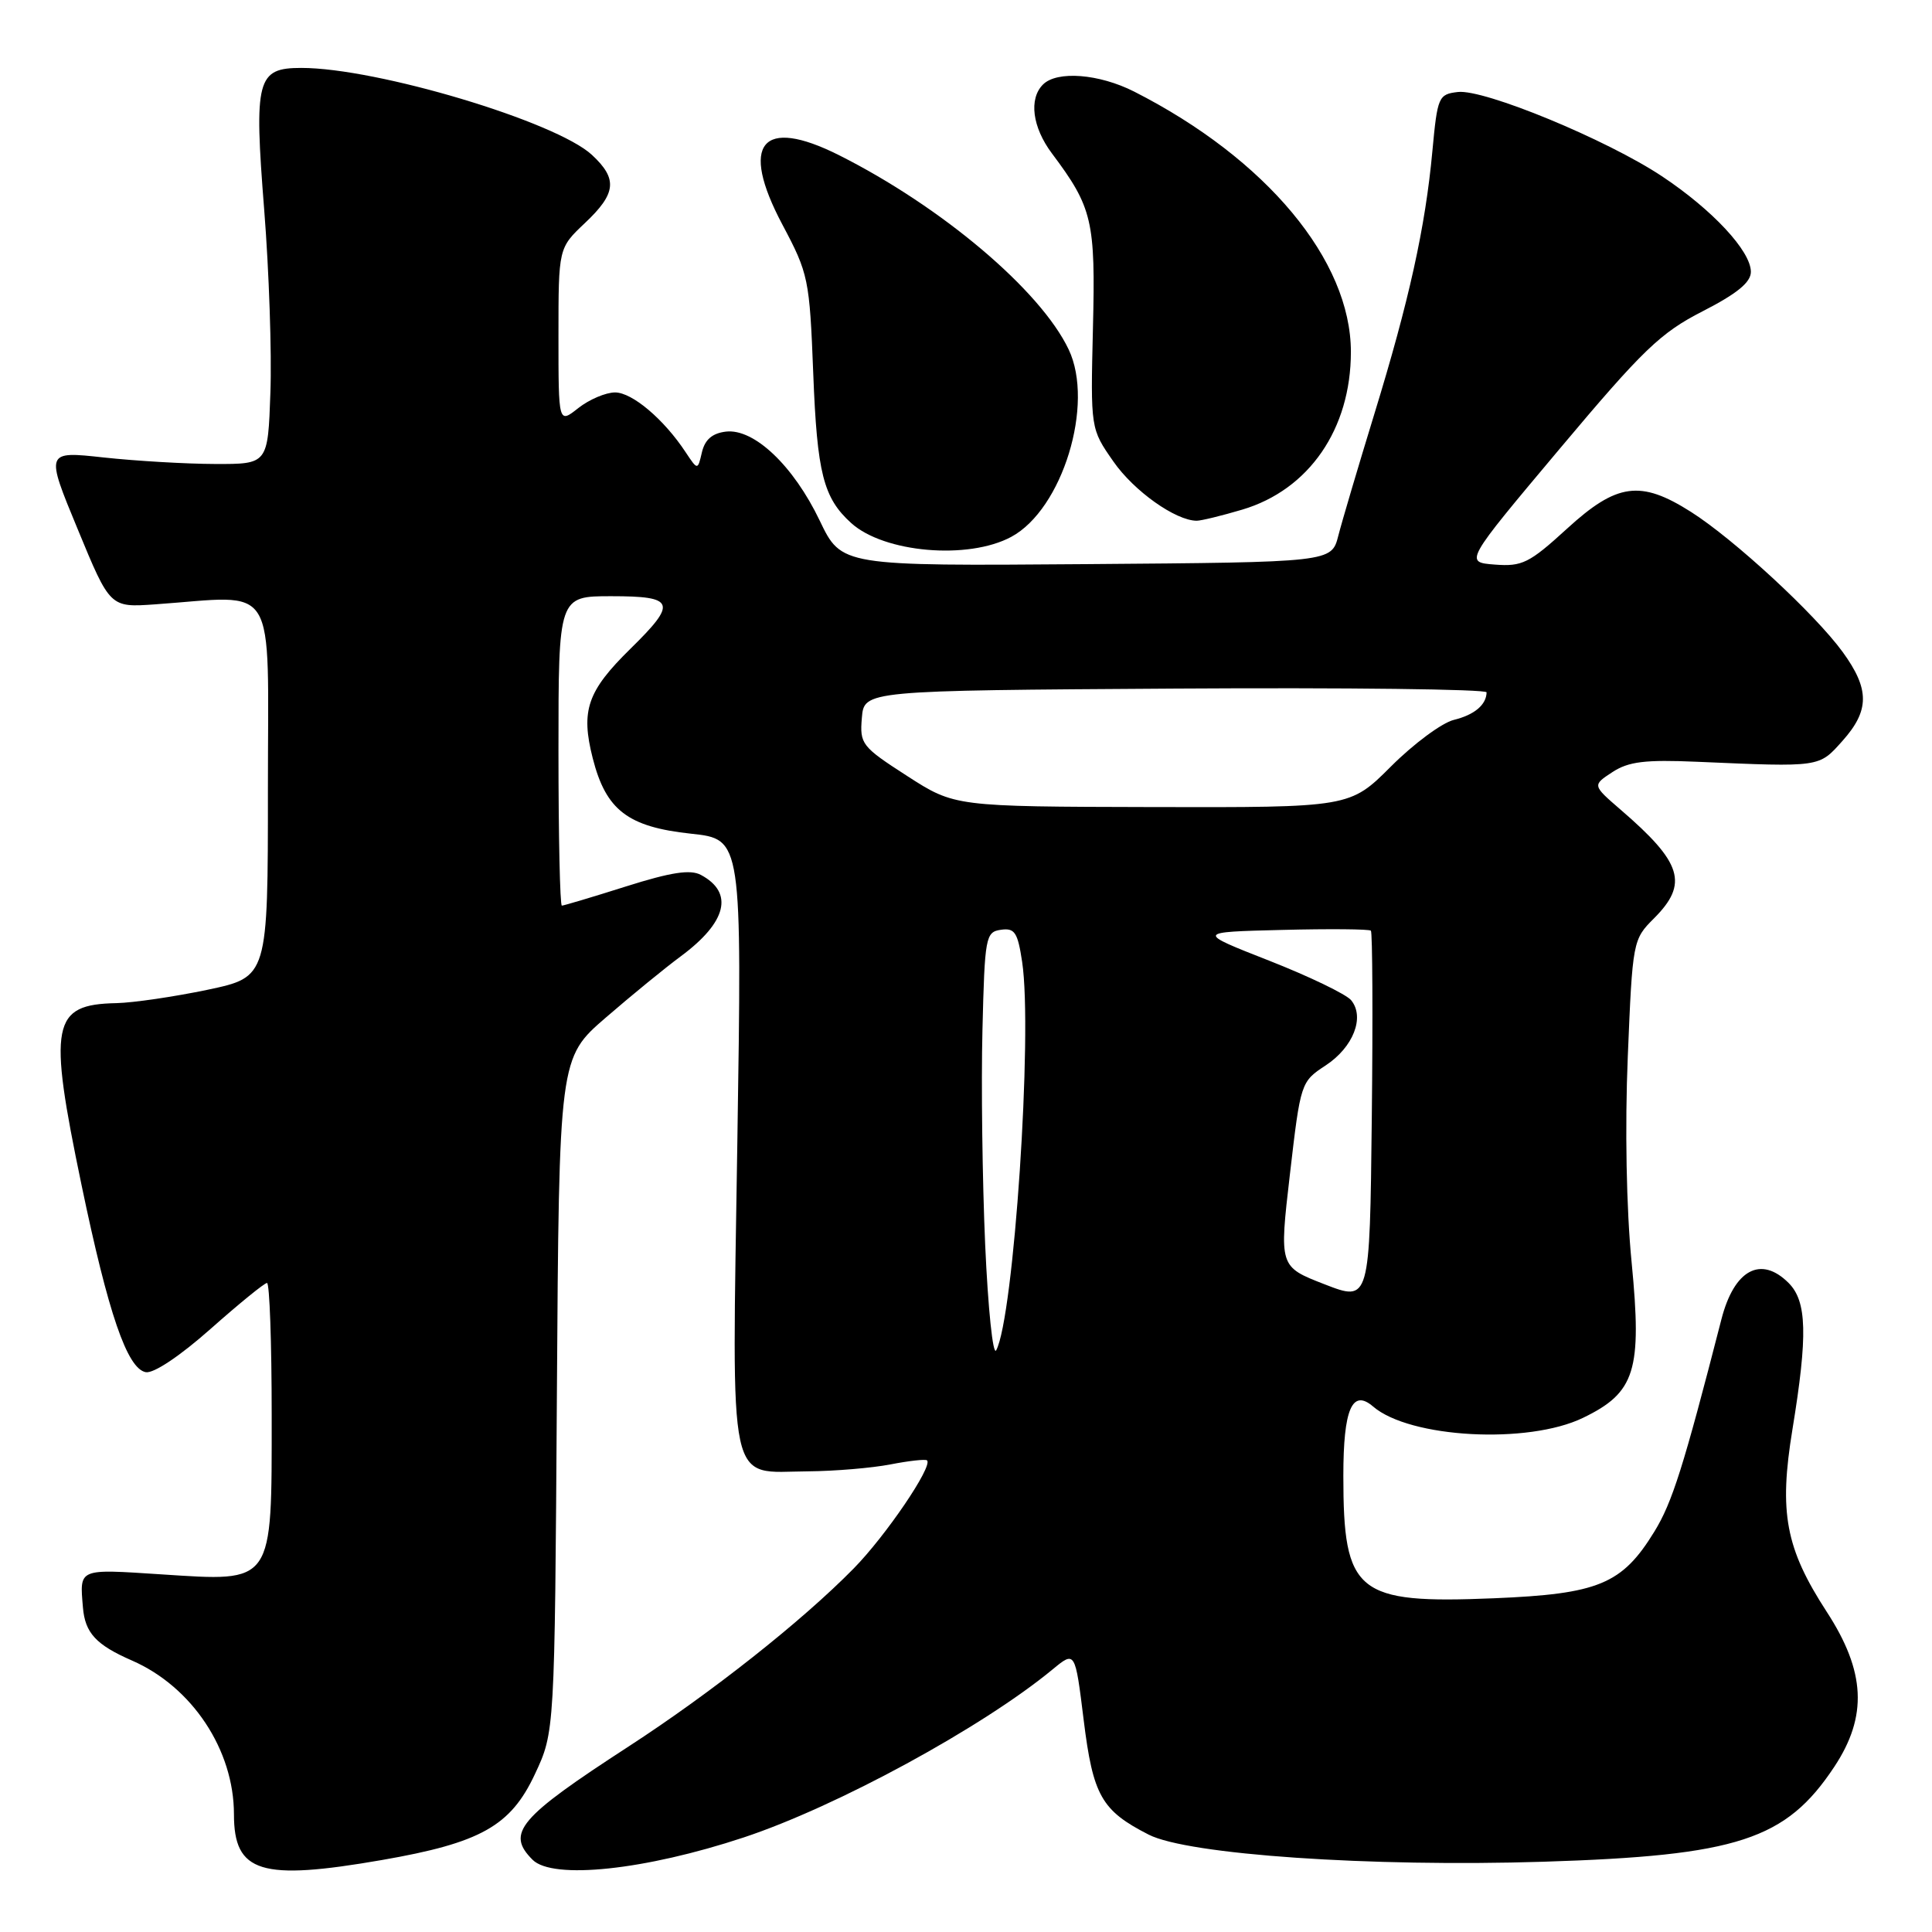 <?xml version="1.0" encoding="UTF-8" standalone="no"?>
<!DOCTYPE svg PUBLIC "-//W3C//DTD SVG 1.1//EN" "http://www.w3.org/Graphics/SVG/1.1/DTD/svg11.dtd" >
<svg xmlns="http://www.w3.org/2000/svg" xmlns:xlink="http://www.w3.org/1999/xlink" version="1.1" viewBox="0 0 256 256">
 <g >
 <path fill="currentColor"
d=" M 50.62 246.46 C 63.68 244.19 67.66 241.96 70.87 235.10 C 73.50 229.50 73.50 229.50 73.79 184.84 C 74.08 140.18 74.08 140.18 80.29 134.82 C 83.70 131.87 88.18 128.21 90.24 126.69 C 96.31 122.19 97.27 118.28 92.87 115.93 C 91.47 115.18 88.92 115.57 82.94 117.46 C 78.52 118.86 74.69 120.00 74.45 120.00 C 74.20 120.00 74.00 110.78 74.00 99.50 C 74.00 79.00 74.00 79.00 81.00 79.00 C 89.46 79.00 89.77 79.85 83.54 85.96 C 77.82 91.58 76.93 94.14 78.54 100.47 C 80.29 107.35 83.18 109.57 91.57 110.47 C 98.32 111.19 98.32 111.19 97.70 151.48 C 96.99 198.26 96.29 195.03 107.08 194.96 C 110.61 194.93 115.53 194.52 118.00 194.04 C 120.47 193.56 122.65 193.32 122.84 193.51 C 123.63 194.29 117.36 203.52 113.11 207.84 C 106.24 214.83 94.30 224.27 83.29 231.42 C 68.72 240.88 67.02 242.88 70.57 246.43 C 73.24 249.10 85.49 247.80 98.55 243.47 C 110.89 239.38 130.18 228.88 139.48 221.20 C 142.46 218.74 142.46 218.74 143.59 227.89 C 144.83 237.93 145.95 239.91 152.21 243.10 C 157.39 245.75 181.60 247.41 204.50 246.69 C 230.25 245.88 236.64 243.79 243.06 234.10 C 247.49 227.40 247.20 221.49 242.05 213.57 C 236.59 205.16 235.70 200.43 237.51 189.39 C 239.55 176.92 239.43 172.43 237.00 170.00 C 233.33 166.33 229.79 168.23 228.10 174.80 C 223.06 194.42 221.58 199.09 219.21 202.95 C 214.93 209.92 211.81 211.21 197.94 211.78 C 179.73 212.53 178.00 211.12 178.00 195.55 C 178.00 186.71 179.17 183.99 181.94 186.37 C 186.81 190.56 202.46 191.41 209.76 187.87 C 216.69 184.52 217.59 181.63 216.20 167.28 C 215.50 160.19 215.30 149.34 215.69 140.01 C 216.32 124.70 216.36 124.48 219.17 121.68 C 223.76 117.08 222.91 114.32 214.73 107.28 C 210.99 104.05 210.99 104.05 213.65 102.31 C 215.79 100.91 217.97 100.64 224.90 100.94 C 241.31 101.65 240.99 101.69 244.13 98.18 C 247.74 94.14 247.75 91.33 244.17 86.40 C 240.52 81.38 229.76 71.44 224.05 67.82 C 217.37 63.58 214.24 64.01 207.63 70.06 C 202.64 74.62 201.69 75.09 198.07 74.81 C 194.04 74.50 194.04 74.50 206.64 59.50 C 217.71 46.32 220.02 44.10 225.62 41.24 C 230.17 38.91 232.00 37.41 232.00 36.02 C 232.00 33.27 226.91 27.80 220.21 23.35 C 212.89 18.49 196.66 11.79 193.18 12.19 C 190.61 12.49 190.47 12.81 189.80 20.00 C 188.87 30.12 186.71 39.87 182.09 54.91 C 179.97 61.83 177.82 69.08 177.33 71.00 C 176.43 74.50 176.43 74.50 143.96 74.75 C 111.50 75.00 111.50 75.00 108.62 68.99 C 105.13 61.70 99.92 56.76 96.19 57.19 C 94.38 57.41 93.41 58.24 93.01 59.92 C 92.45 62.33 92.45 62.33 90.85 59.92 C 87.98 55.56 83.77 52.00 81.50 52.00 C 80.27 52.00 78.08 52.93 76.63 54.07 C 74.00 56.15 74.00 56.15 74.00 44.51 C 74.00 32.87 74.00 32.87 77.50 29.56 C 81.67 25.63 81.87 23.71 78.43 20.52 C 73.65 16.10 49.94 9.00 39.93 9.00 C 34.03 9.00 33.64 10.49 35.01 27.83 C 35.65 35.90 36.02 46.77 35.83 52.00 C 35.50 61.50 35.50 61.50 28.50 61.48 C 24.65 61.47 18.02 61.08 13.76 60.62 C 6.01 59.77 6.01 59.77 10.30 70.13 C 14.58 80.50 14.58 80.50 20.54 80.08 C 37.02 78.92 35.50 76.45 35.50 104.48 C 35.50 129.46 35.50 129.46 27.50 131.15 C 23.10 132.07 17.67 132.87 15.44 132.92 C 6.84 133.09 6.35 135.63 10.80 157.00 C 14.35 174.06 16.85 181.35 19.31 181.82 C 20.35 182.02 23.84 179.69 27.91 176.08 C 31.68 172.74 35.04 170.00 35.38 170.00 C 35.72 170.00 36.00 177.88 36.00 187.50 C 36.00 210.08 36.35 209.58 21.36 208.61 C 10.29 207.89 10.55 207.78 10.99 213.00 C 11.27 216.37 12.72 217.95 17.49 220.03 C 25.46 223.51 31.00 231.87 31.00 240.41 C 31.00 248.15 34.55 249.25 50.62 246.46 Z  M 133.99 71.14 C 140.78 67.50 145.06 53.54 141.60 46.30 C 137.87 38.46 124.78 27.40 111.17 20.56 C 100.91 15.41 97.97 19.01 103.66 29.74 C 107.13 36.27 107.27 36.95 107.76 49.50 C 108.27 62.71 109.10 65.97 112.79 69.31 C 117.14 73.24 128.28 74.21 133.99 71.14 Z  M 164.60 67.53 C 173.45 64.90 179.00 56.85 179.00 46.63 C 179.00 34.50 167.80 21.04 150.29 12.14 C 145.64 9.78 140.06 9.34 138.20 11.20 C 136.30 13.10 136.79 16.86 139.38 20.32 C 144.76 27.50 145.17 29.25 144.82 43.49 C 144.50 56.81 144.50 56.81 147.53 61.15 C 150.25 65.07 155.78 68.99 158.57 69.00 C 159.16 69.00 161.87 68.34 164.60 67.53 Z  M 130.54 164.92 C 130.17 156.44 130.00 143.65 130.18 136.50 C 130.48 124.12 130.60 123.49 132.63 123.20 C 134.46 122.94 134.85 123.54 135.44 127.46 C 136.86 136.89 134.33 174.63 132.00 178.92 C 131.57 179.71 130.92 173.41 130.54 164.92 Z  M 175.50 170.17 C 169.50 167.84 169.50 167.84 170.92 155.60 C 172.33 143.44 172.37 143.33 175.65 141.18 C 179.32 138.77 180.88 134.77 179.03 132.53 C 178.37 131.74 173.48 129.38 168.16 127.29 C 158.50 123.50 158.50 123.50 169.88 123.22 C 176.14 123.06 181.44 123.11 181.65 123.32 C 181.86 123.53 181.92 134.68 181.77 148.10 C 181.50 172.50 181.50 172.50 175.50 170.17 Z  M 120.20 102.82 C 114.18 98.94 113.91 98.59 114.20 95.13 C 114.50 91.50 114.50 91.50 155.75 91.24 C 178.44 91.10 196.99 91.32 196.98 91.74 C 196.95 93.39 195.37 94.72 192.64 95.39 C 191.06 95.78 187.32 98.55 184.32 101.55 C 178.87 107.00 178.87 107.00 152.68 106.94 C 126.50 106.88 126.50 106.88 120.20 102.82 Z "/>
</g>
</svg>
